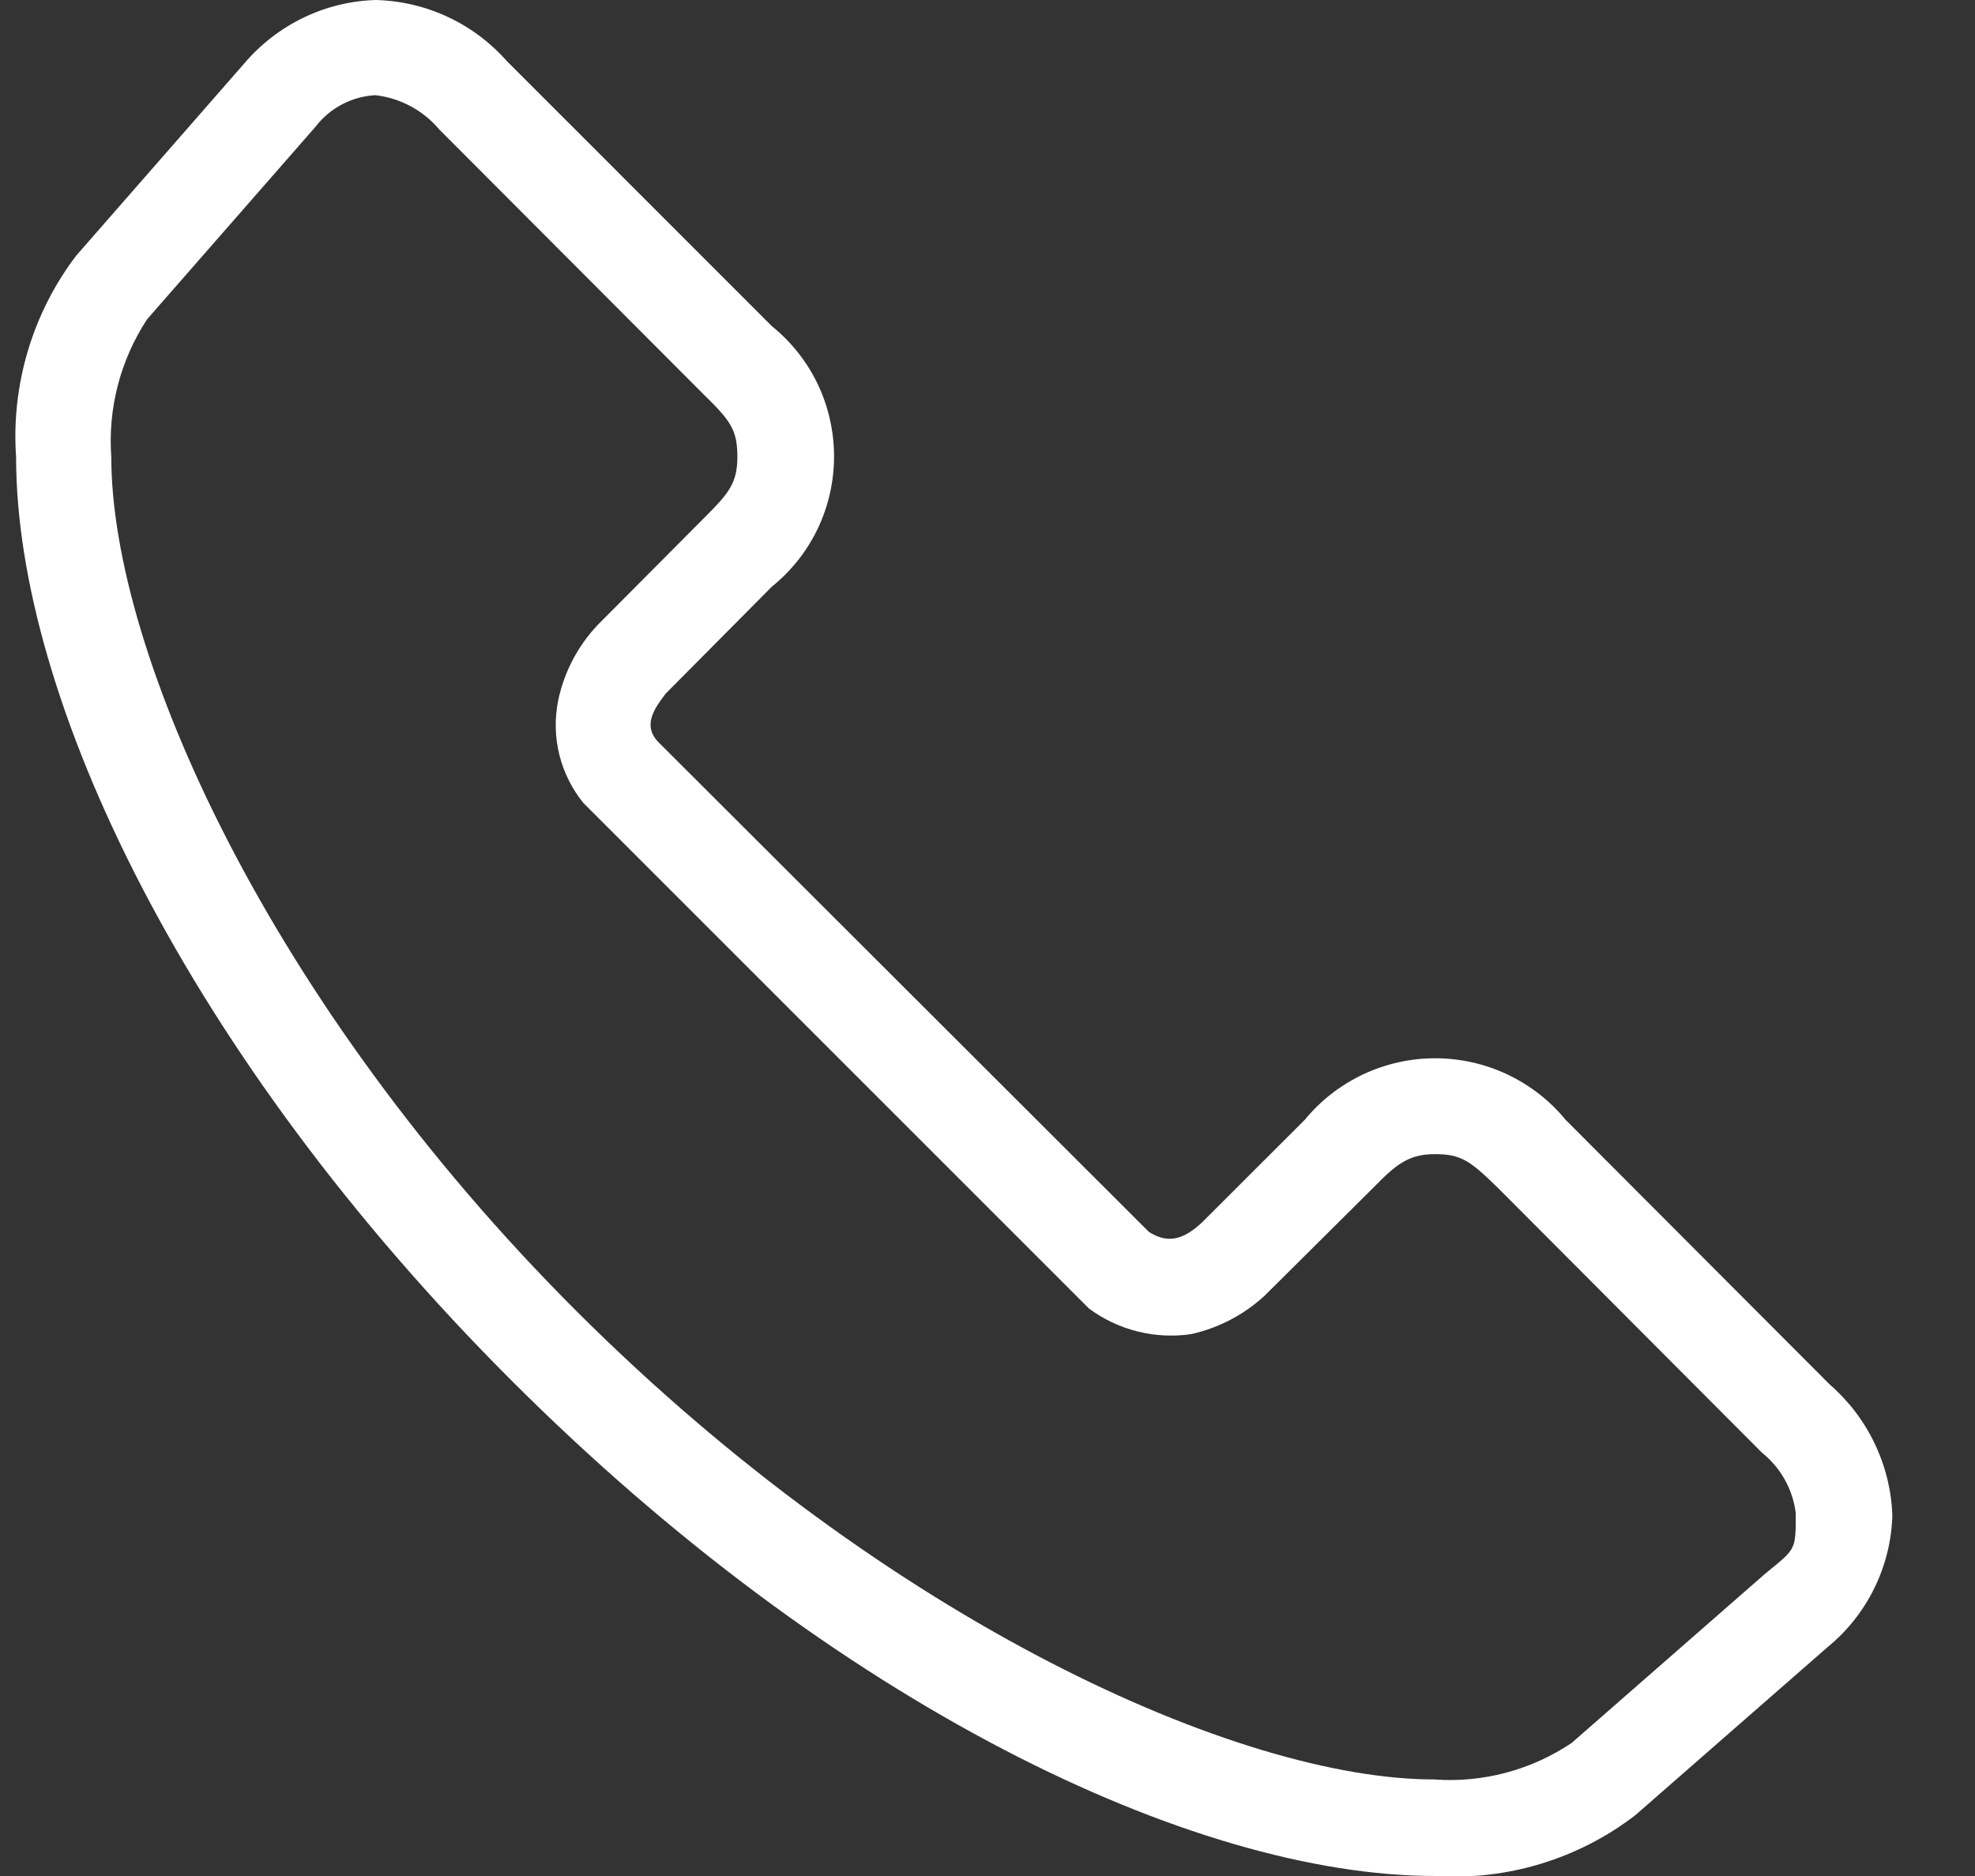 <svg width="20" height="19" viewBox="0 0 20 19" fill="none" xmlns="http://www.w3.org/2000/svg">
<rect x="0" y="0" width="20" height="19" fill="#333333" stroke="none"/>
<path d="M3.808 0C3.553 0.007 3.302 0.068 3.073 0.179C2.843 0.29 2.639 0.448 2.474 0.642L0.77 2.591C0.328 3.174 0.112 3.899 0.163 4.63C0.163 7.08 1.902 10.704 5.177 13.979C8.451 17.254 12.075 19 14.533 19C15.261 19.047 15.98 18.829 16.558 18.386L18.507 16.682C18.705 16.52 18.867 16.317 18.98 16.086C19.093 15.856 19.156 15.604 19.163 15.348C19.154 15.095 19.093 14.847 18.983 14.618C18.874 14.39 18.719 14.187 18.528 14.021L15.853 11.34C15.693 11.145 15.491 10.989 15.263 10.881C15.035 10.774 14.786 10.718 14.533 10.718C14.281 10.718 14.032 10.774 13.804 10.881C13.576 10.989 13.374 11.145 13.214 11.34L12.173 12.38C11.971 12.569 11.817 12.59 11.636 12.478L6.671 7.52C6.496 7.346 6.636 7.164 6.741 7.025L7.816 5.942C8.013 5.783 8.172 5.582 8.281 5.354C8.39 5.125 8.446 4.876 8.446 4.623C8.446 4.37 8.39 4.12 8.281 3.891C8.172 3.663 8.013 3.462 7.816 3.303L5.135 0.621C4.968 0.432 4.765 0.279 4.536 0.172C4.308 0.065 4.06 0.007 3.808 0V0ZM4.45 1.313L7.125 3.994C7.404 4.266 7.467 4.357 7.467 4.63C7.467 4.902 7.369 5.007 7.125 5.251L6.049 6.333C5.848 6.547 5.71 6.813 5.651 7.101C5.616 7.282 5.62 7.468 5.665 7.647C5.71 7.826 5.793 7.992 5.91 8.135L11.028 13.253C11.325 13.473 11.697 13.565 12.062 13.512C12.341 13.45 12.599 13.315 12.809 13.12L13.905 12.031C14.142 11.787 14.268 11.689 14.533 11.689C14.799 11.689 14.89 11.759 15.169 12.031L17.843 14.713C18.033 14.865 18.156 15.086 18.185 15.327C18.185 15.711 18.185 15.683 17.871 15.942L15.916 17.652C15.505 17.928 15.013 18.059 14.52 18.022C12.55 18.022 8.989 16.423 5.847 13.288C2.705 10.153 1.127 6.592 1.127 4.63C1.091 4.137 1.219 3.646 1.49 3.233L3.194 1.285C3.266 1.191 3.357 1.113 3.462 1.058C3.567 1.002 3.683 0.97 3.801 0.964C4.054 0.993 4.286 1.118 4.45 1.313V1.313Z" fill="white"/>
</svg>
